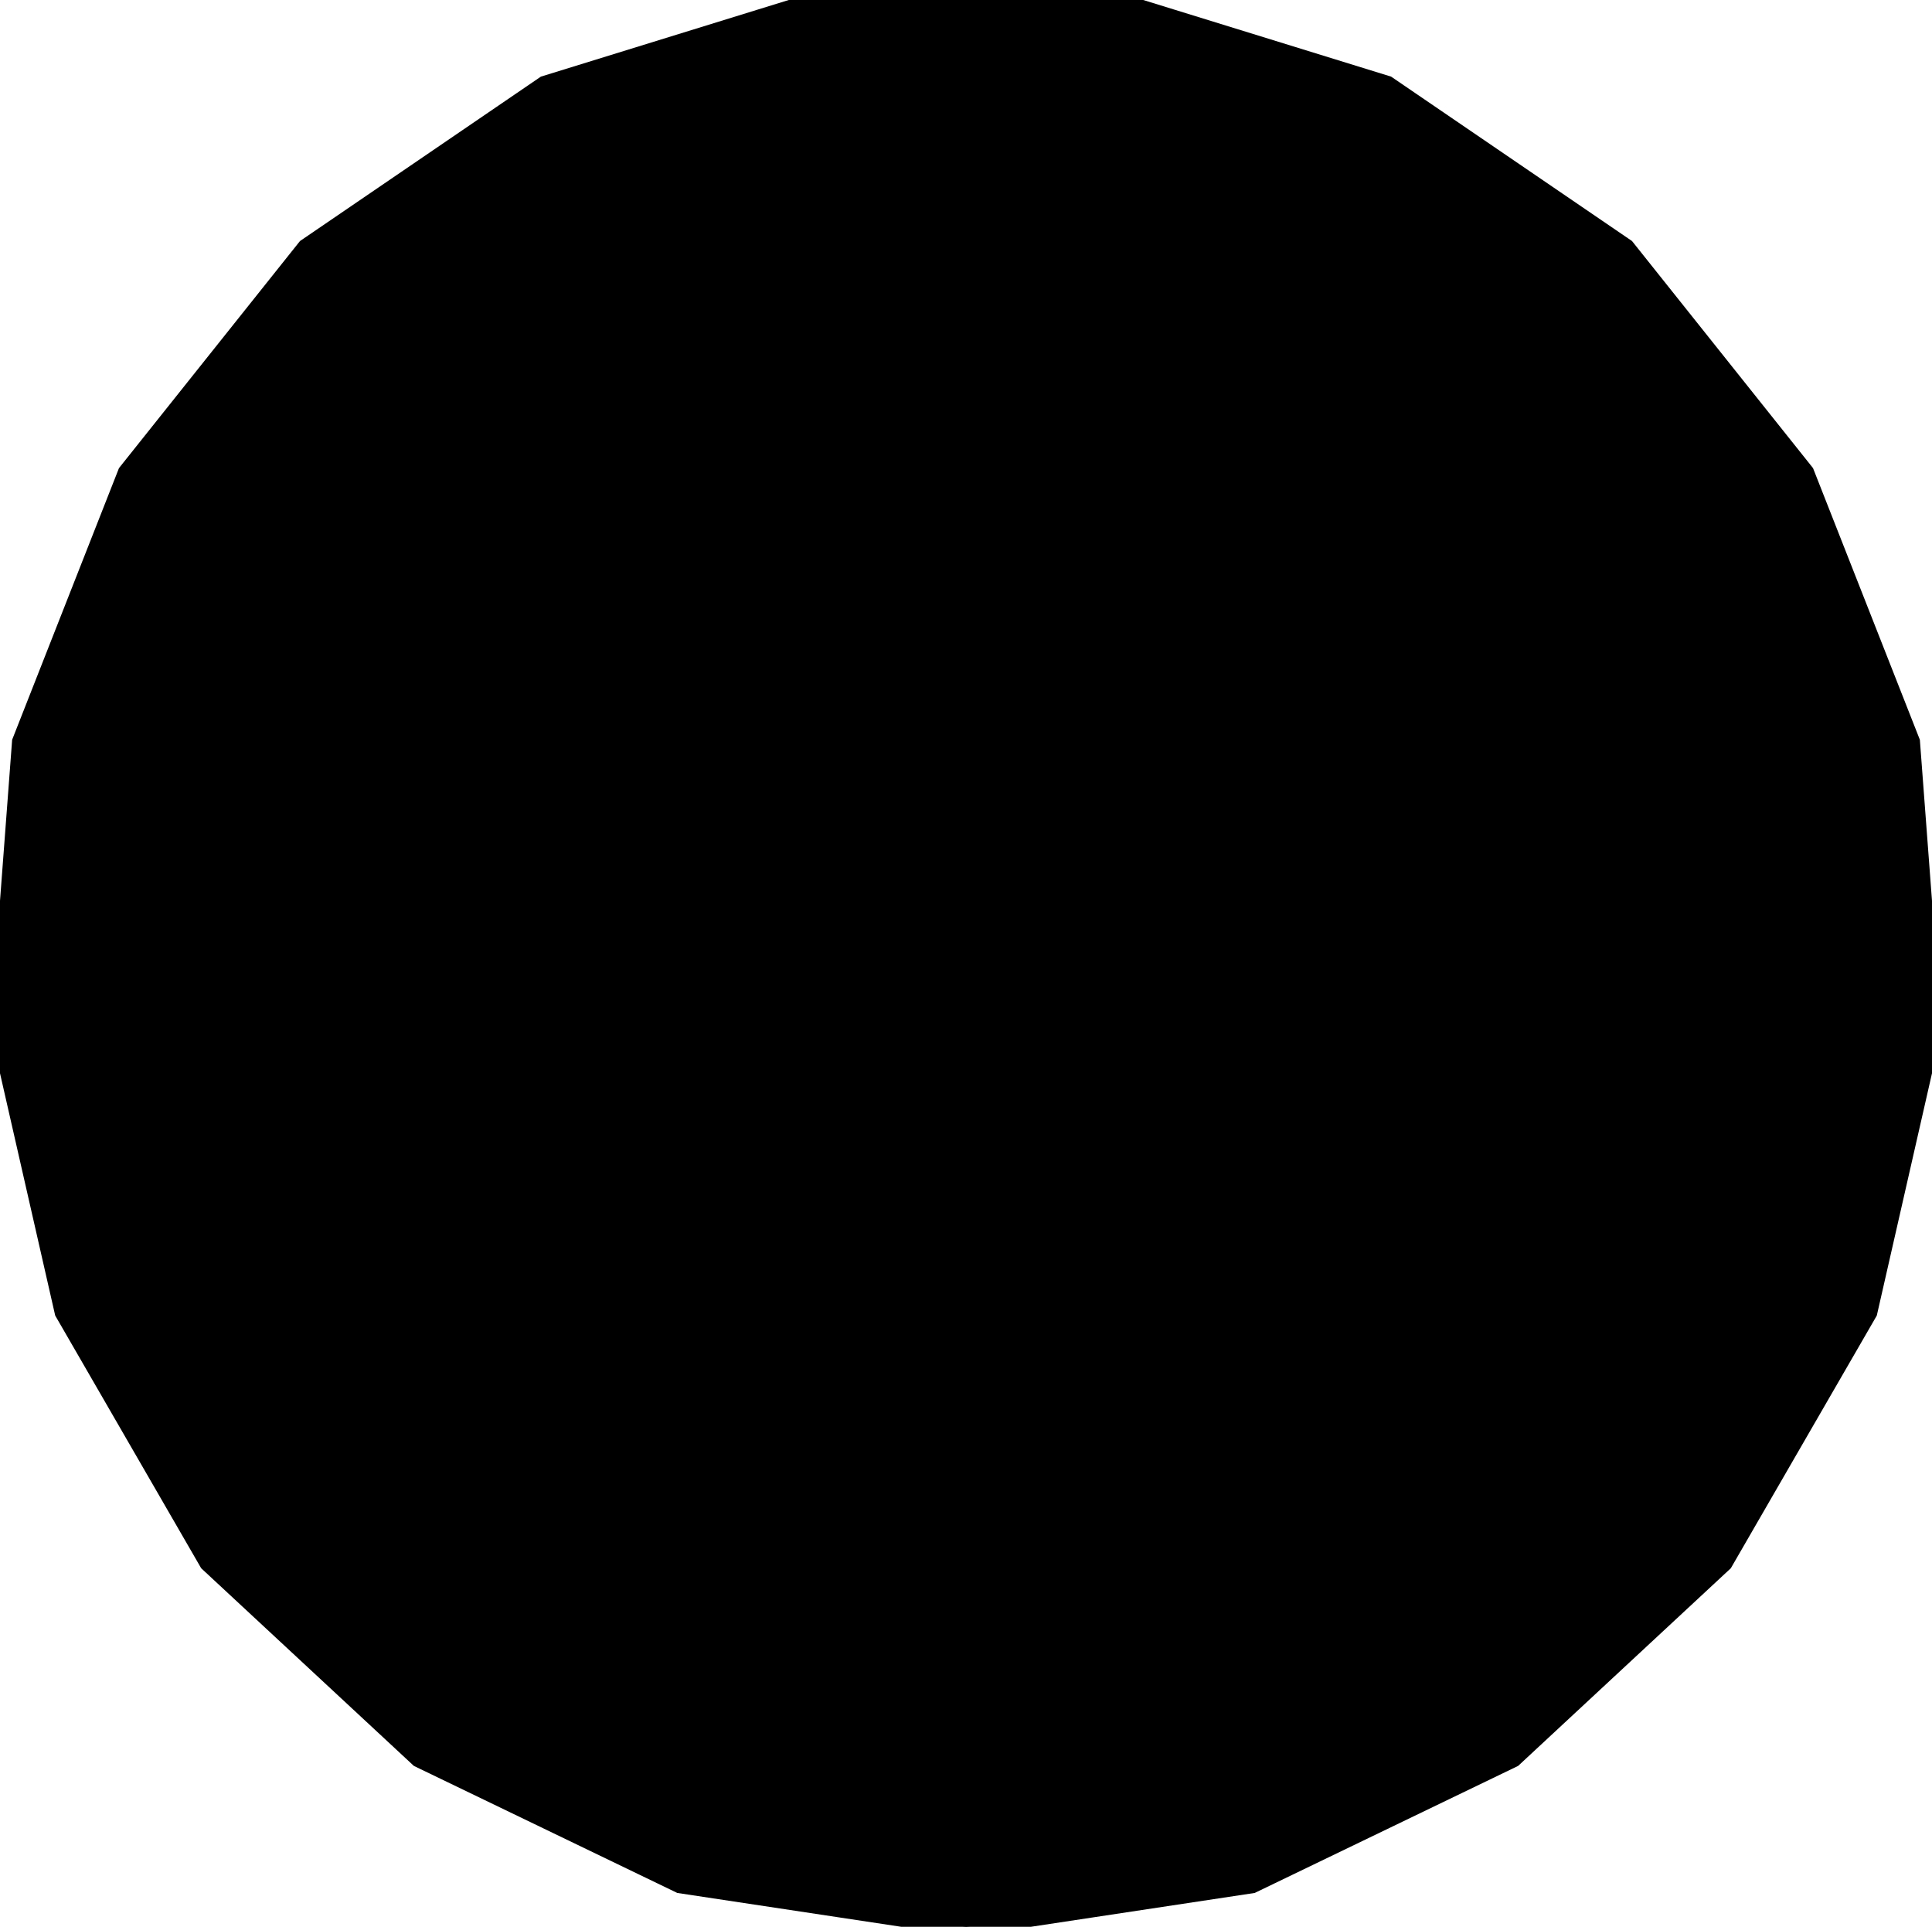 <?xml version="1.0" encoding="UTF-8"?>
<!-- Generated by jsxcad -->
<!DOCTYPE svg PUBLIC "-//W3C//DTD SVG 1.1 Tiny//EN" "http://www.w3.org/Graphics/SVG/1.1/DTD/svg11-tiny.dtd">
<svg baseProfile="tiny" height="9.944mm" width="9.973mm" viewBox="-0.001 0.056 9.973 9.944" version="1.1" stroke="black" stroke-width=".1" fill="none" xmlns="http://www.w3.org/2000/svg">
<path fill="#000000" stroke="#000000" d="M9.64 6.827 L8.894 8.118 L7.807 9.128 L6.461 9.777 L4.986 10 L3.51 9.777 L2.164 9.128 L1.077 8.118 L0.331 6.827 L-0.001 5.37 L0.111 3.885 L0.657 2.497 L1.582 1.337 L2.813 0.497 L4.24 0.056 L5.731 0.056 L7.158 0.497 L8.389 1.337 L9.314 2.497 L9.86 3.885 L9.972 5.37 z"/>
</svg>